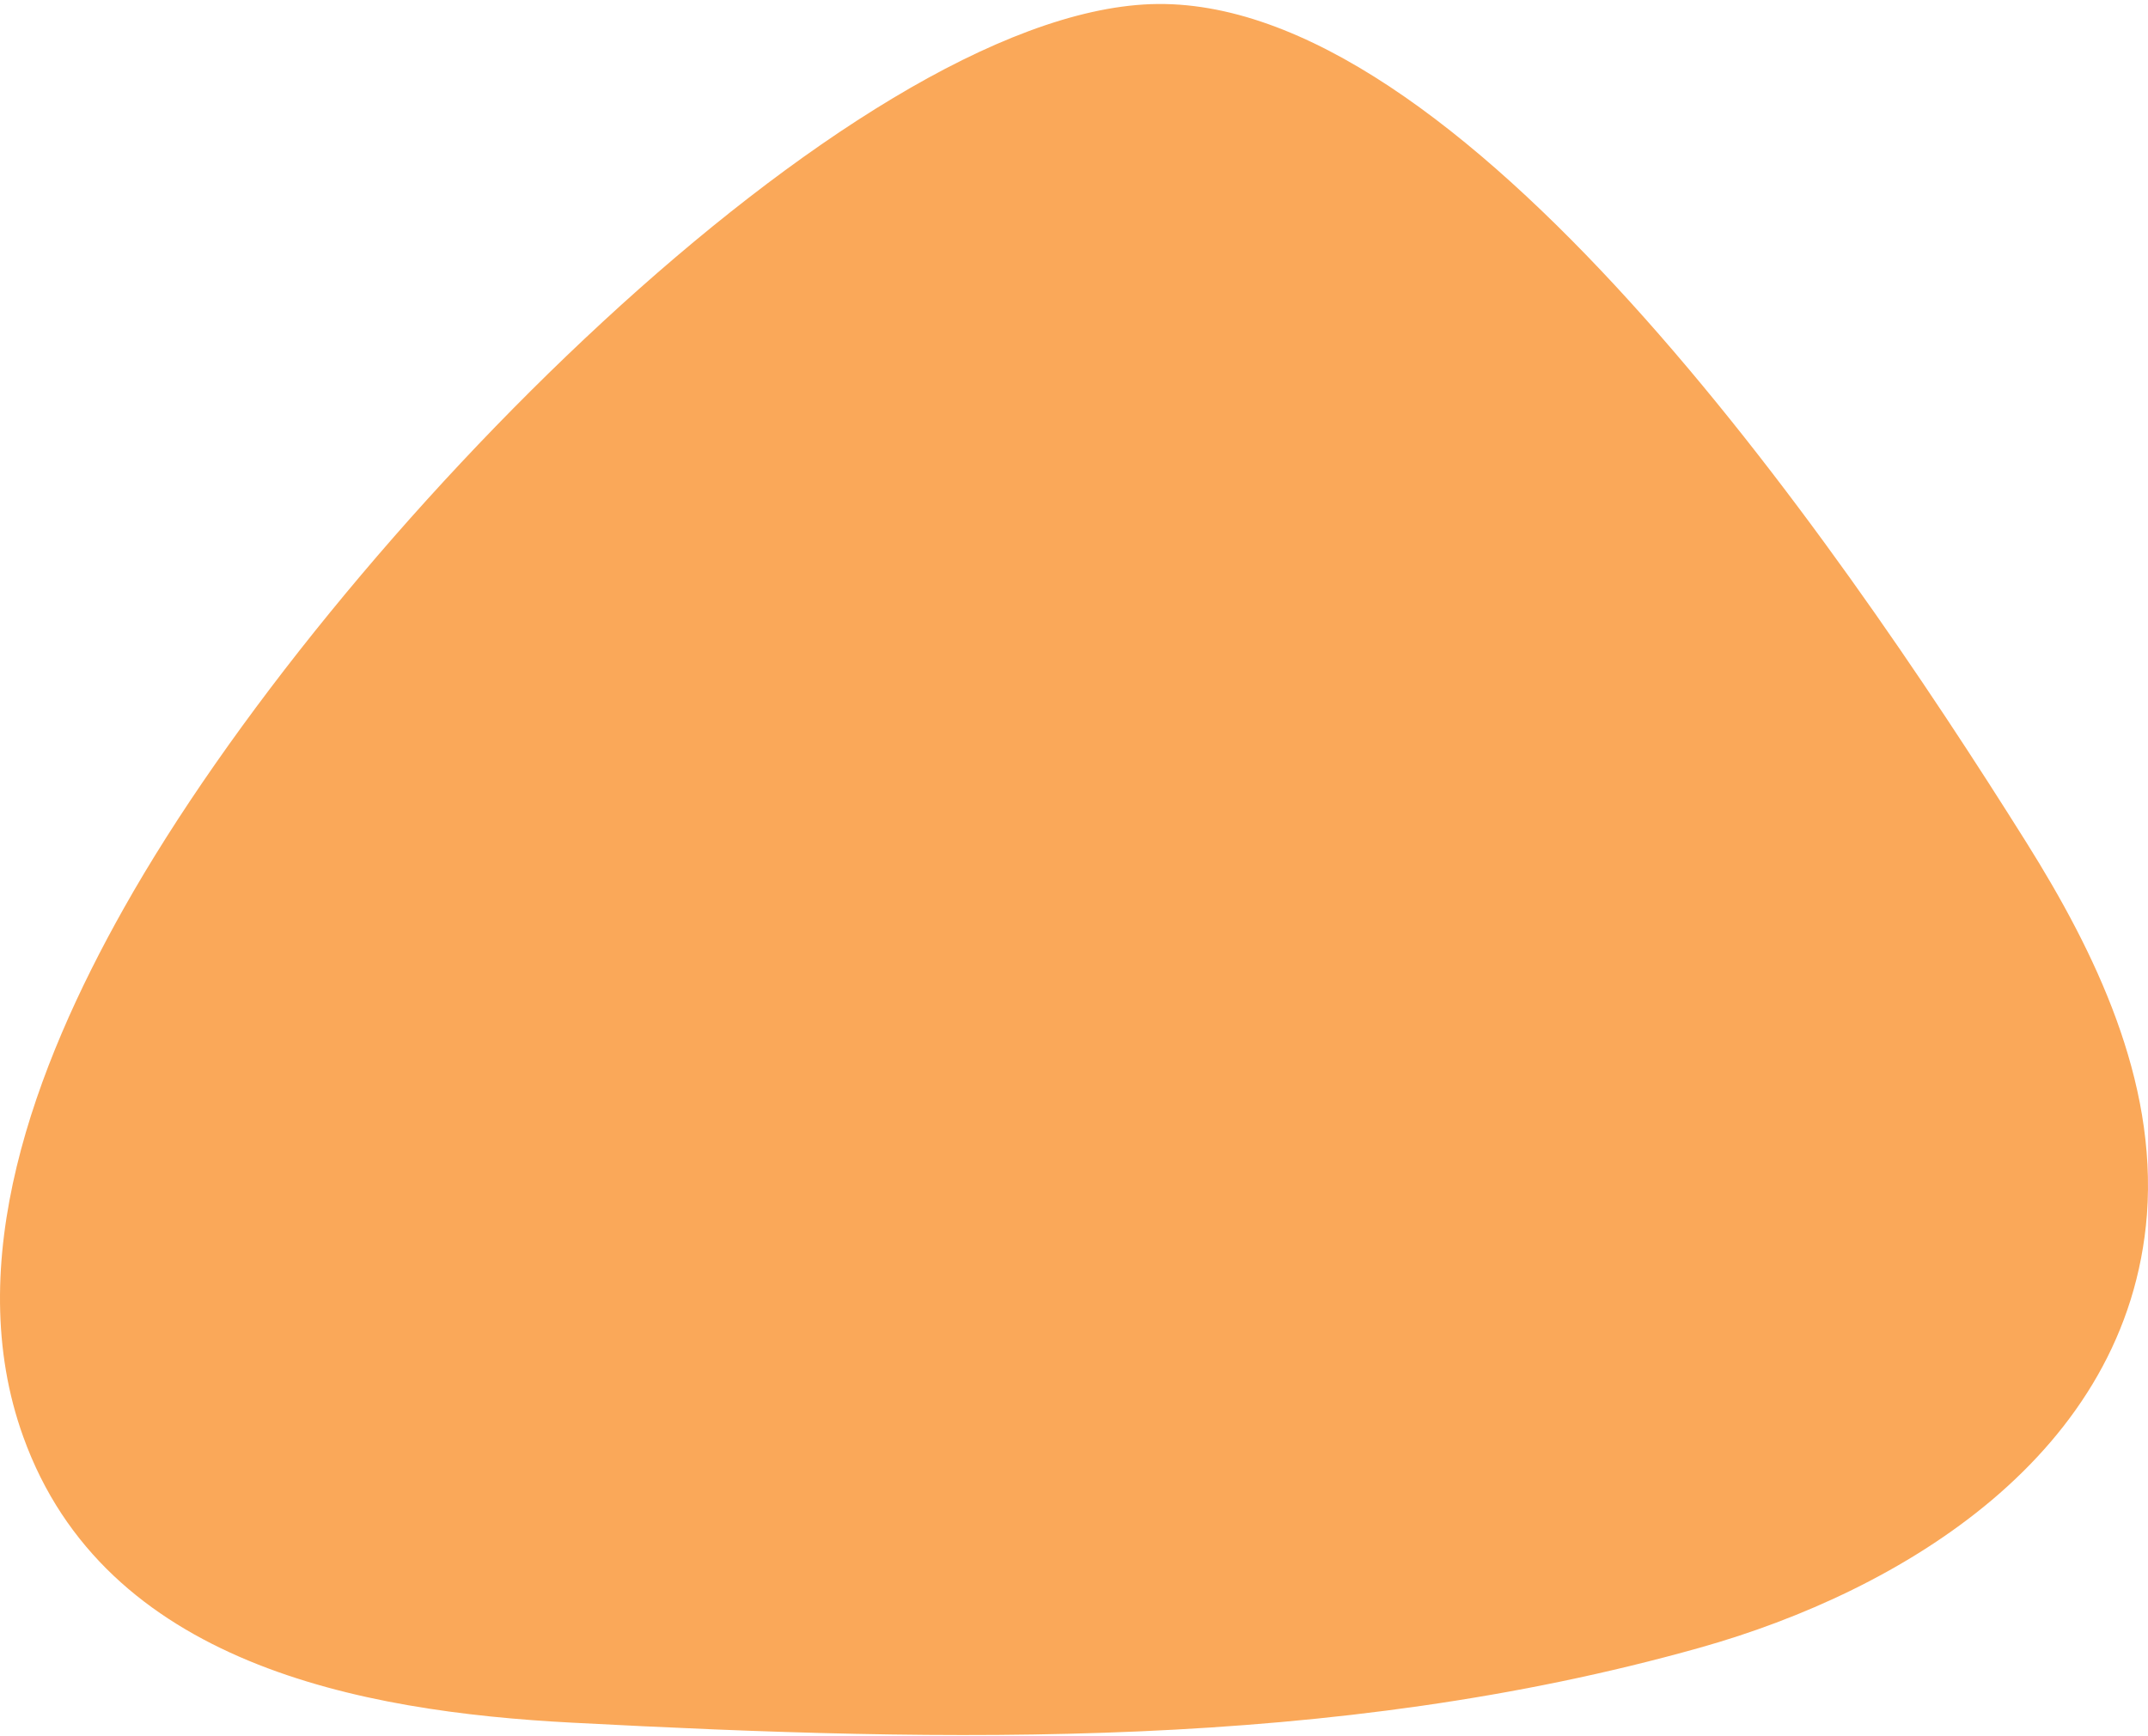<svg width="303" height="245" viewBox="0 0 303 245" fill="none" xmlns="http://www.w3.org/2000/svg">
<path d="M17.454 128.177C4.958 150.387 -5.58 178.2 3.288 202.744C14.806 234.759 50.739 241.495 80.655 243.062C133.893 245.864 187.966 247.064 239.764 232.491C268.269 224.487 300.229 205.212 302.849 171.363C304.26 152.355 295.564 134.38 285.89 118.939C258.163 74.719 205.616 -0.982 162.311 0.586C120.015 2.153 46.794 76.02 17.454 128.177Z" fill="#FAA859"/>
</svg>
